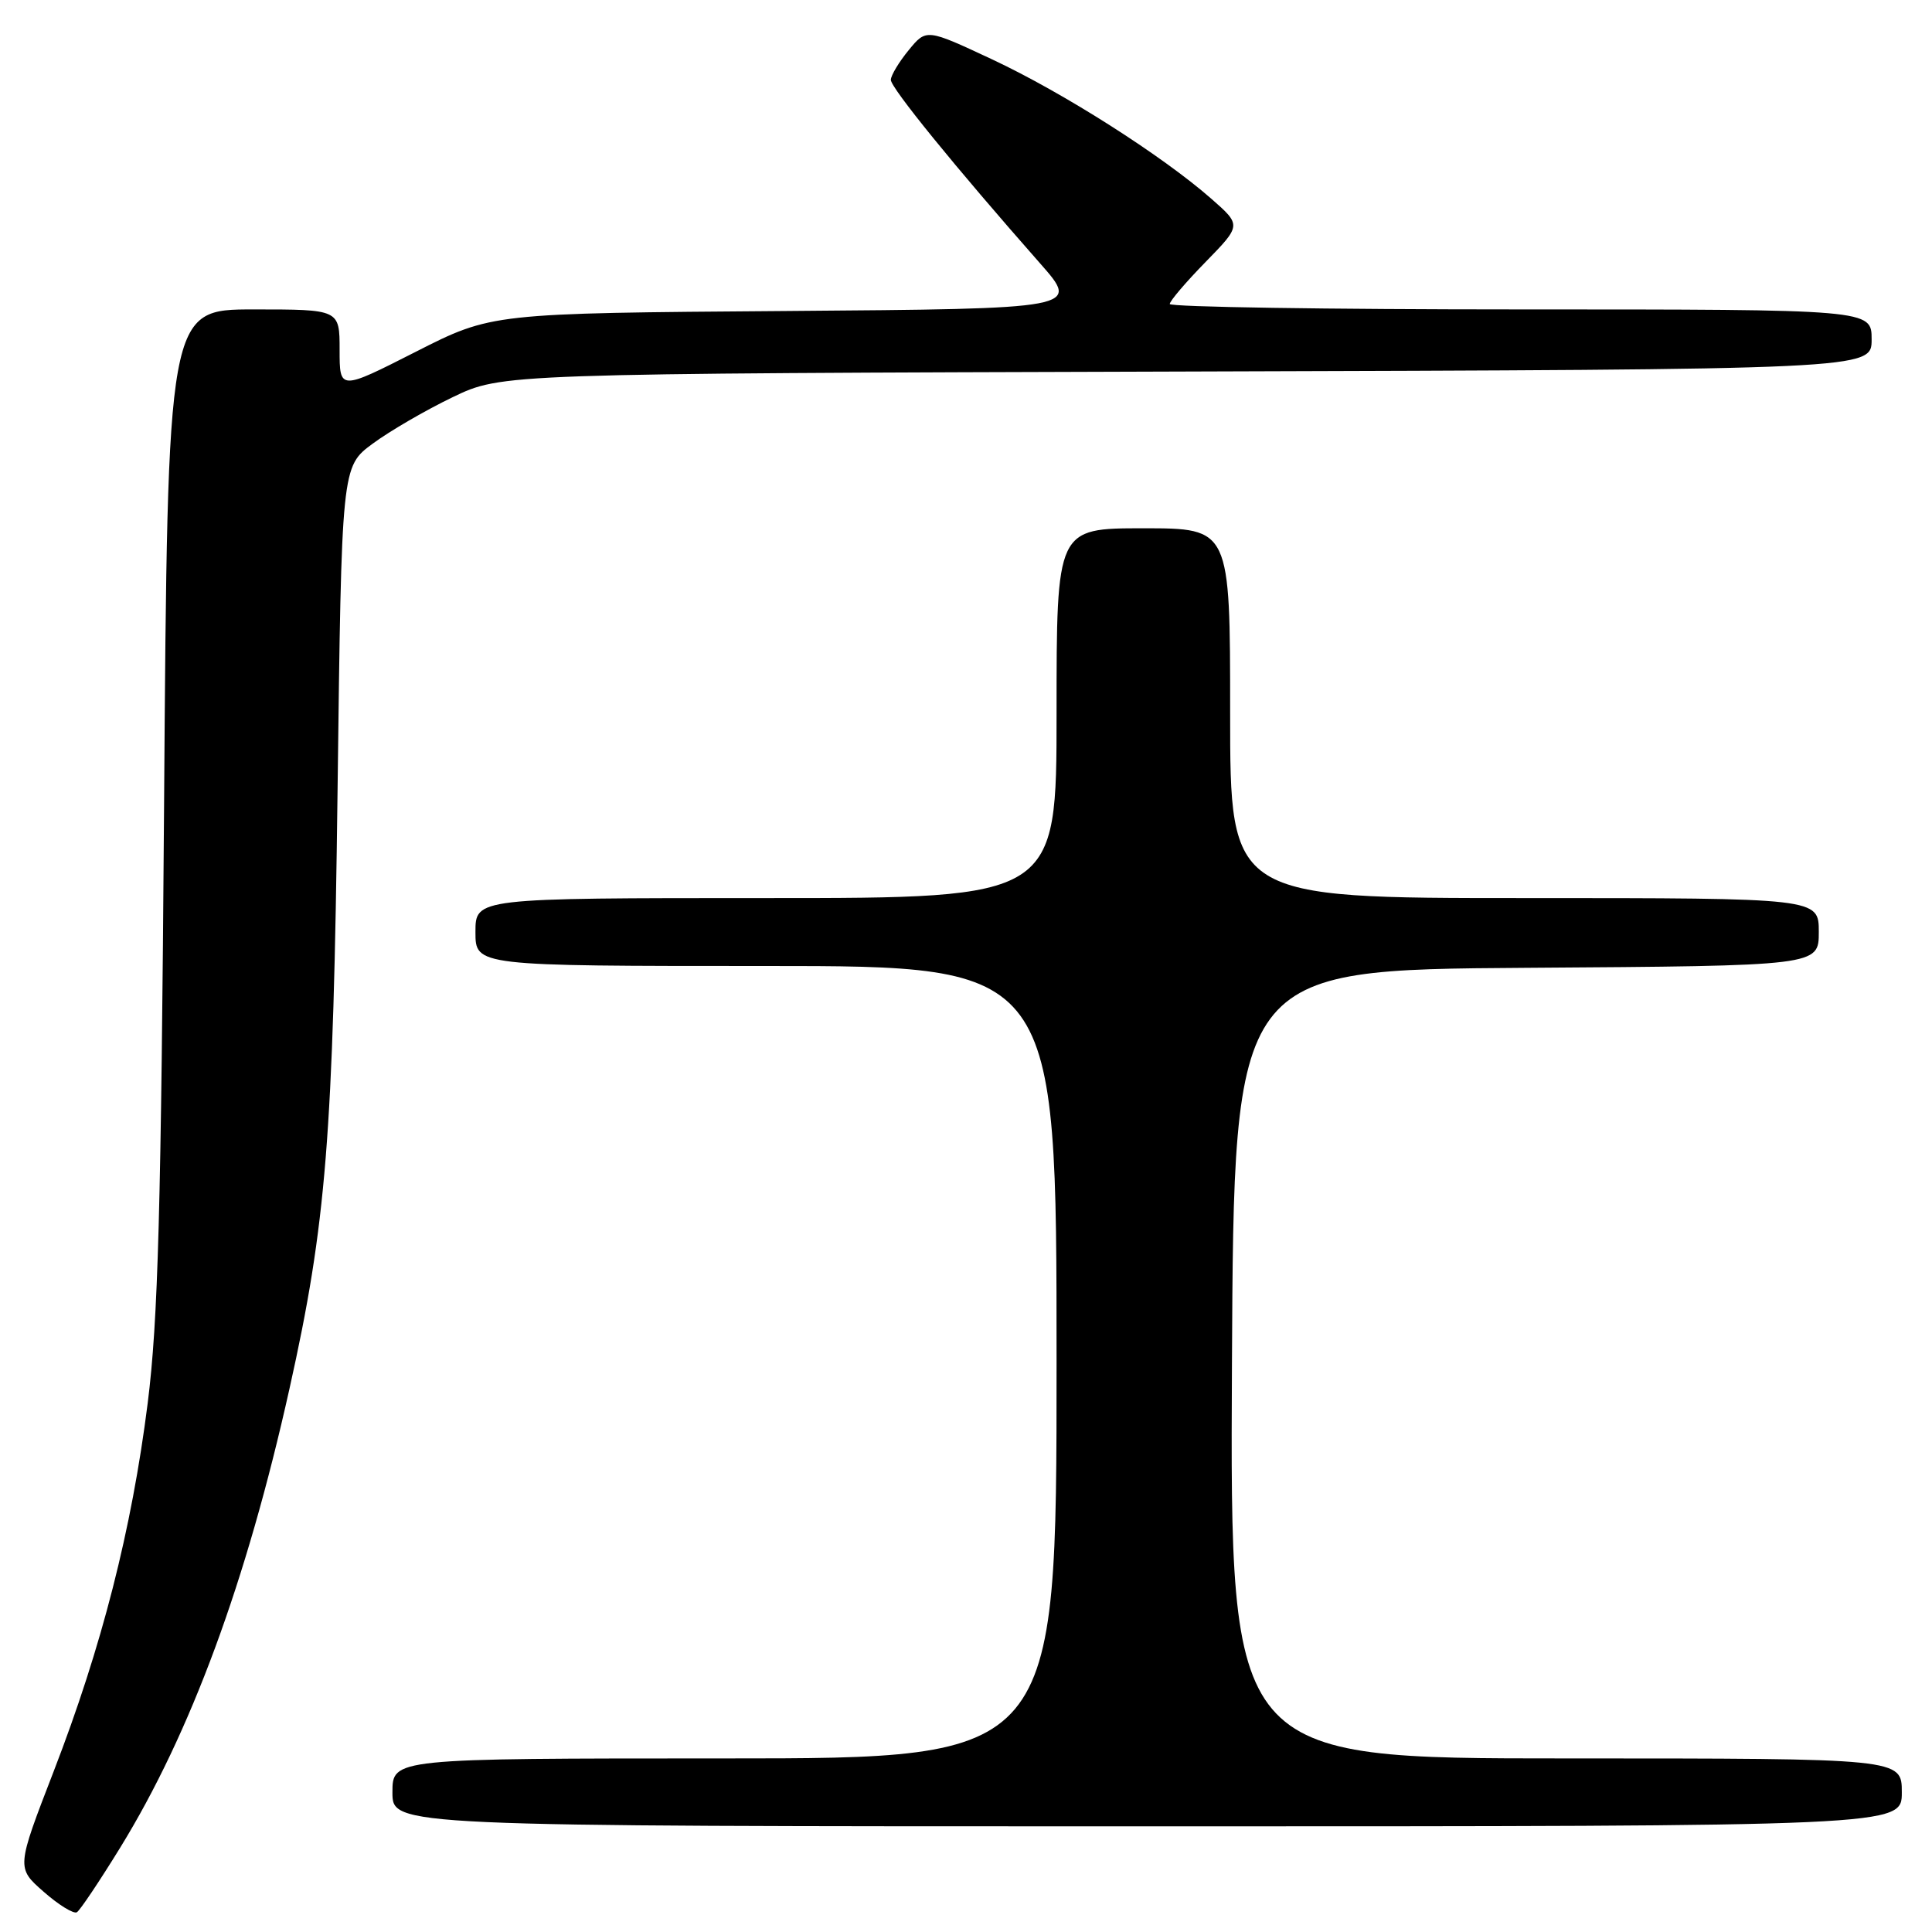 <?xml version="1.0" encoding="UTF-8" standalone="no"?>
<!DOCTYPE svg PUBLIC "-//W3C//DTD SVG 1.1//EN" "http://www.w3.org/Graphics/SVG/1.1/DTD/svg11.dtd" >
<svg xmlns="http://www.w3.org/2000/svg" xmlns:xlink="http://www.w3.org/1999/xlink" version="1.1" viewBox="0 0 256 256">
 <g >
 <path fill="currentColor"
d=" M 15.91 244.85 C 25.26 229.66 32.65 209.64 38.36 184.00 C 43.23 162.16 44.16 150.59 44.73 104.66 C 45.26 61.83 45.26 61.83 49.38 58.79 C 51.65 57.11 56.42 54.34 60.00 52.62 C 66.50 49.50 66.50 49.50 157.25 49.23 C 248.00 48.96 248.00 48.96 248.00 44.98 C 248.00 41.00 248.00 41.00 201.50 41.00 C 175.93 41.00 155.00 40.68 155.00 40.28 C 155.00 39.89 157.14 37.38 159.75 34.71 C 164.50 29.84 164.50 29.84 160.50 26.33 C 153.99 20.62 140.90 12.29 131.51 7.89 C 122.75 3.79 122.75 3.79 120.41 6.64 C 119.12 8.21 118.06 9.98 118.04 10.57 C 118.00 11.60 126.54 22.10 137.81 34.89 C 143.12 40.91 143.12 40.91 104.14 41.21 C 65.15 41.50 65.15 41.50 55.08 46.62 C 45.00 51.74 45.00 51.74 45.00 46.37 C 45.00 41.00 45.00 41.00 33.60 41.00 C 22.21 41.00 22.21 41.00 21.74 106.75 C 21.35 160.50 20.95 174.95 19.57 185.93 C 17.45 202.70 13.49 218.22 7.11 234.72 C 2.17 247.50 2.17 247.50 5.80 250.68 C 7.79 252.43 9.77 253.64 10.19 253.38 C 10.61 253.12 13.18 249.28 15.91 244.85 Z  M 252.00 237.50 C 252.00 233.00 252.00 233.00 207.49 233.00 C 162.98 233.00 162.98 233.00 163.24 180.75 C 163.50 128.50 163.50 128.50 202.25 128.24 C 241.00 127.98 241.00 127.98 241.00 123.49 C 241.00 119.00 241.00 119.00 202.00 119.00 C 163.00 119.00 163.00 119.00 163.00 94.50 C 163.00 70.00 163.00 70.00 151.50 70.00 C 140.00 70.00 140.00 70.00 140.00 94.50 C 140.00 119.00 140.00 119.00 101.50 119.00 C 63.00 119.00 63.00 119.00 63.00 123.50 C 63.00 128.00 63.00 128.00 101.50 128.00 C 140.00 128.00 140.00 128.00 140.00 180.50 C 140.00 233.00 140.00 233.00 96.00 233.00 C 52.00 233.00 52.00 233.00 52.00 237.50 C 52.00 242.00 52.00 242.00 152.00 242.00 C 252.00 242.00 252.00 242.00 252.00 237.50 Z "/>
</g>
</svg>